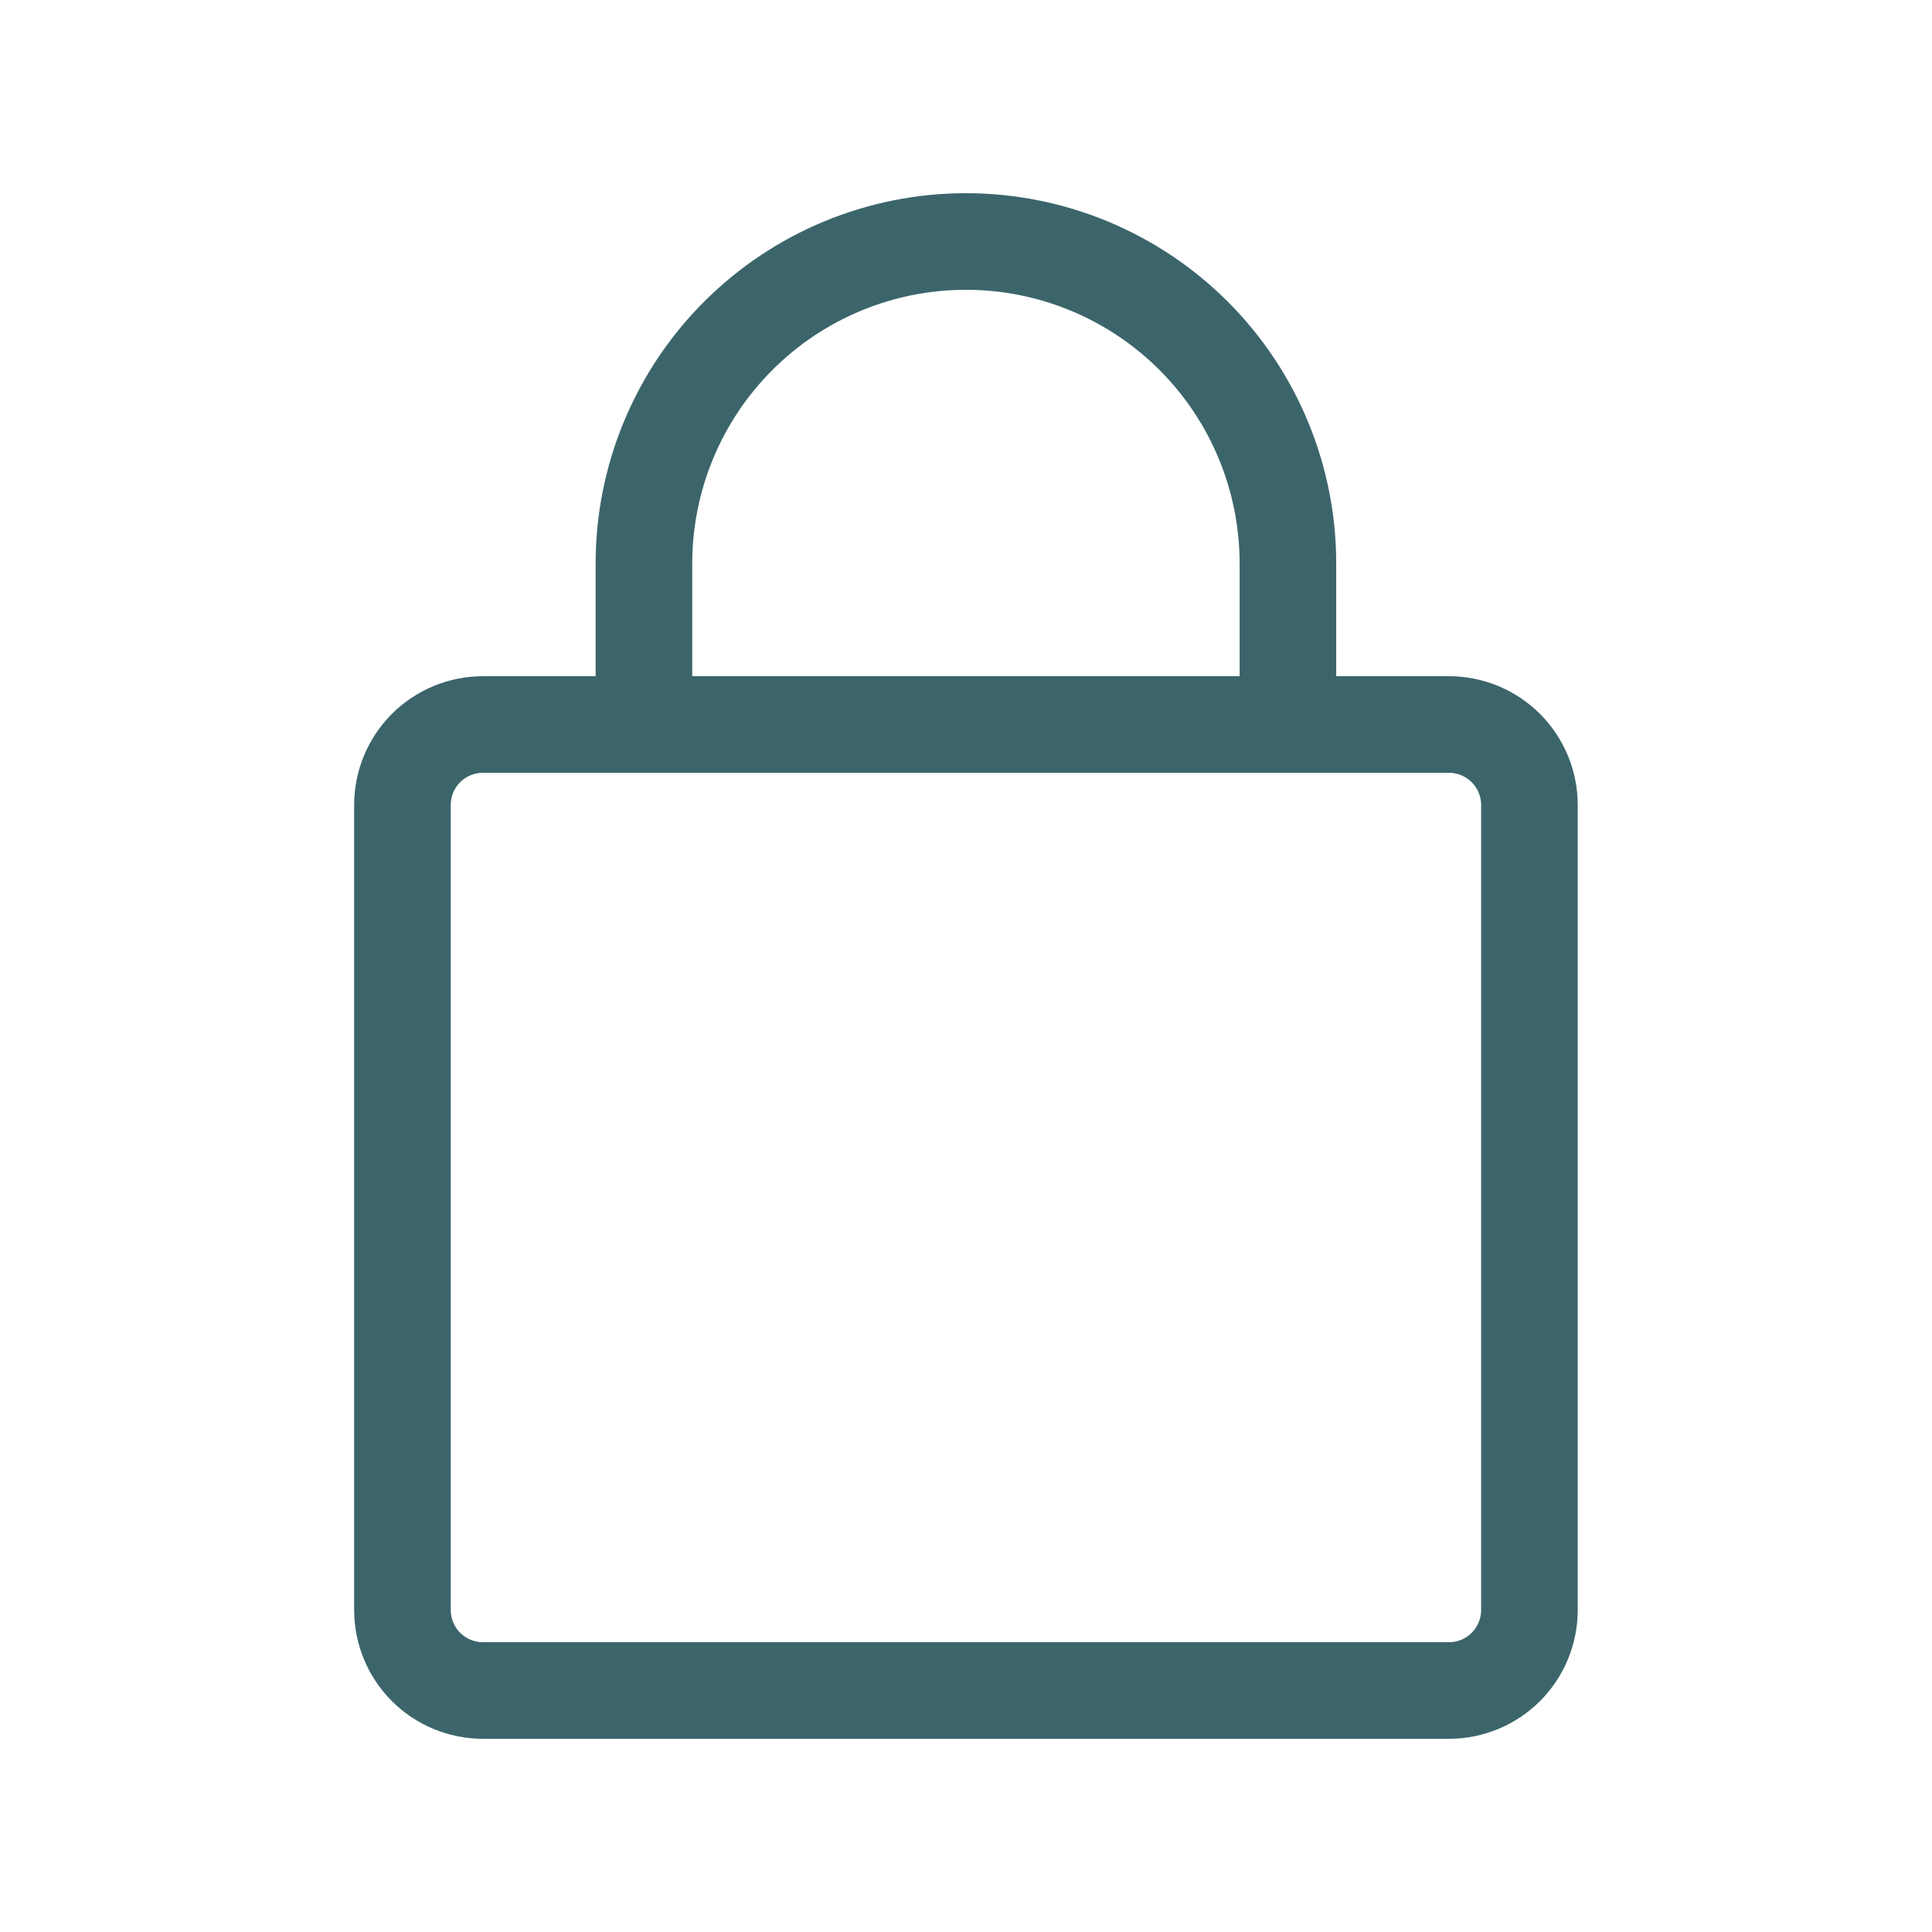 <svg width="40" height="40" viewBox="0 0 40 40" fill="none" xmlns="http://www.w3.org/2000/svg">
<path d="M26.665 15V11.667C26.665 9.899 25.963 8.203 24.713 6.953C23.462 5.702 21.767 5 19.999 5C18.231 5 16.535 5.702 15.285 6.953C14.034 8.203 13.332 9.899 13.332 11.667V15M29.999 35H9.999C9.557 35 9.133 34.824 8.82 34.512C8.508 34.199 8.332 33.775 8.332 33.333V16.667C8.332 16.225 8.508 15.801 8.82 15.488C9.133 15.176 9.557 15 9.999 15H29.999C30.441 15 30.865 15.176 31.177 15.488C31.49 15.801 31.665 16.225 31.665 16.667V33.333C31.665 33.775 31.49 34.199 31.177 34.512C30.865 34.824 30.441 35 29.999 35Z" stroke="#3B656B" stroke-width="2" stroke-linecap="round" stroke-linejoin="round"/>
</svg>
